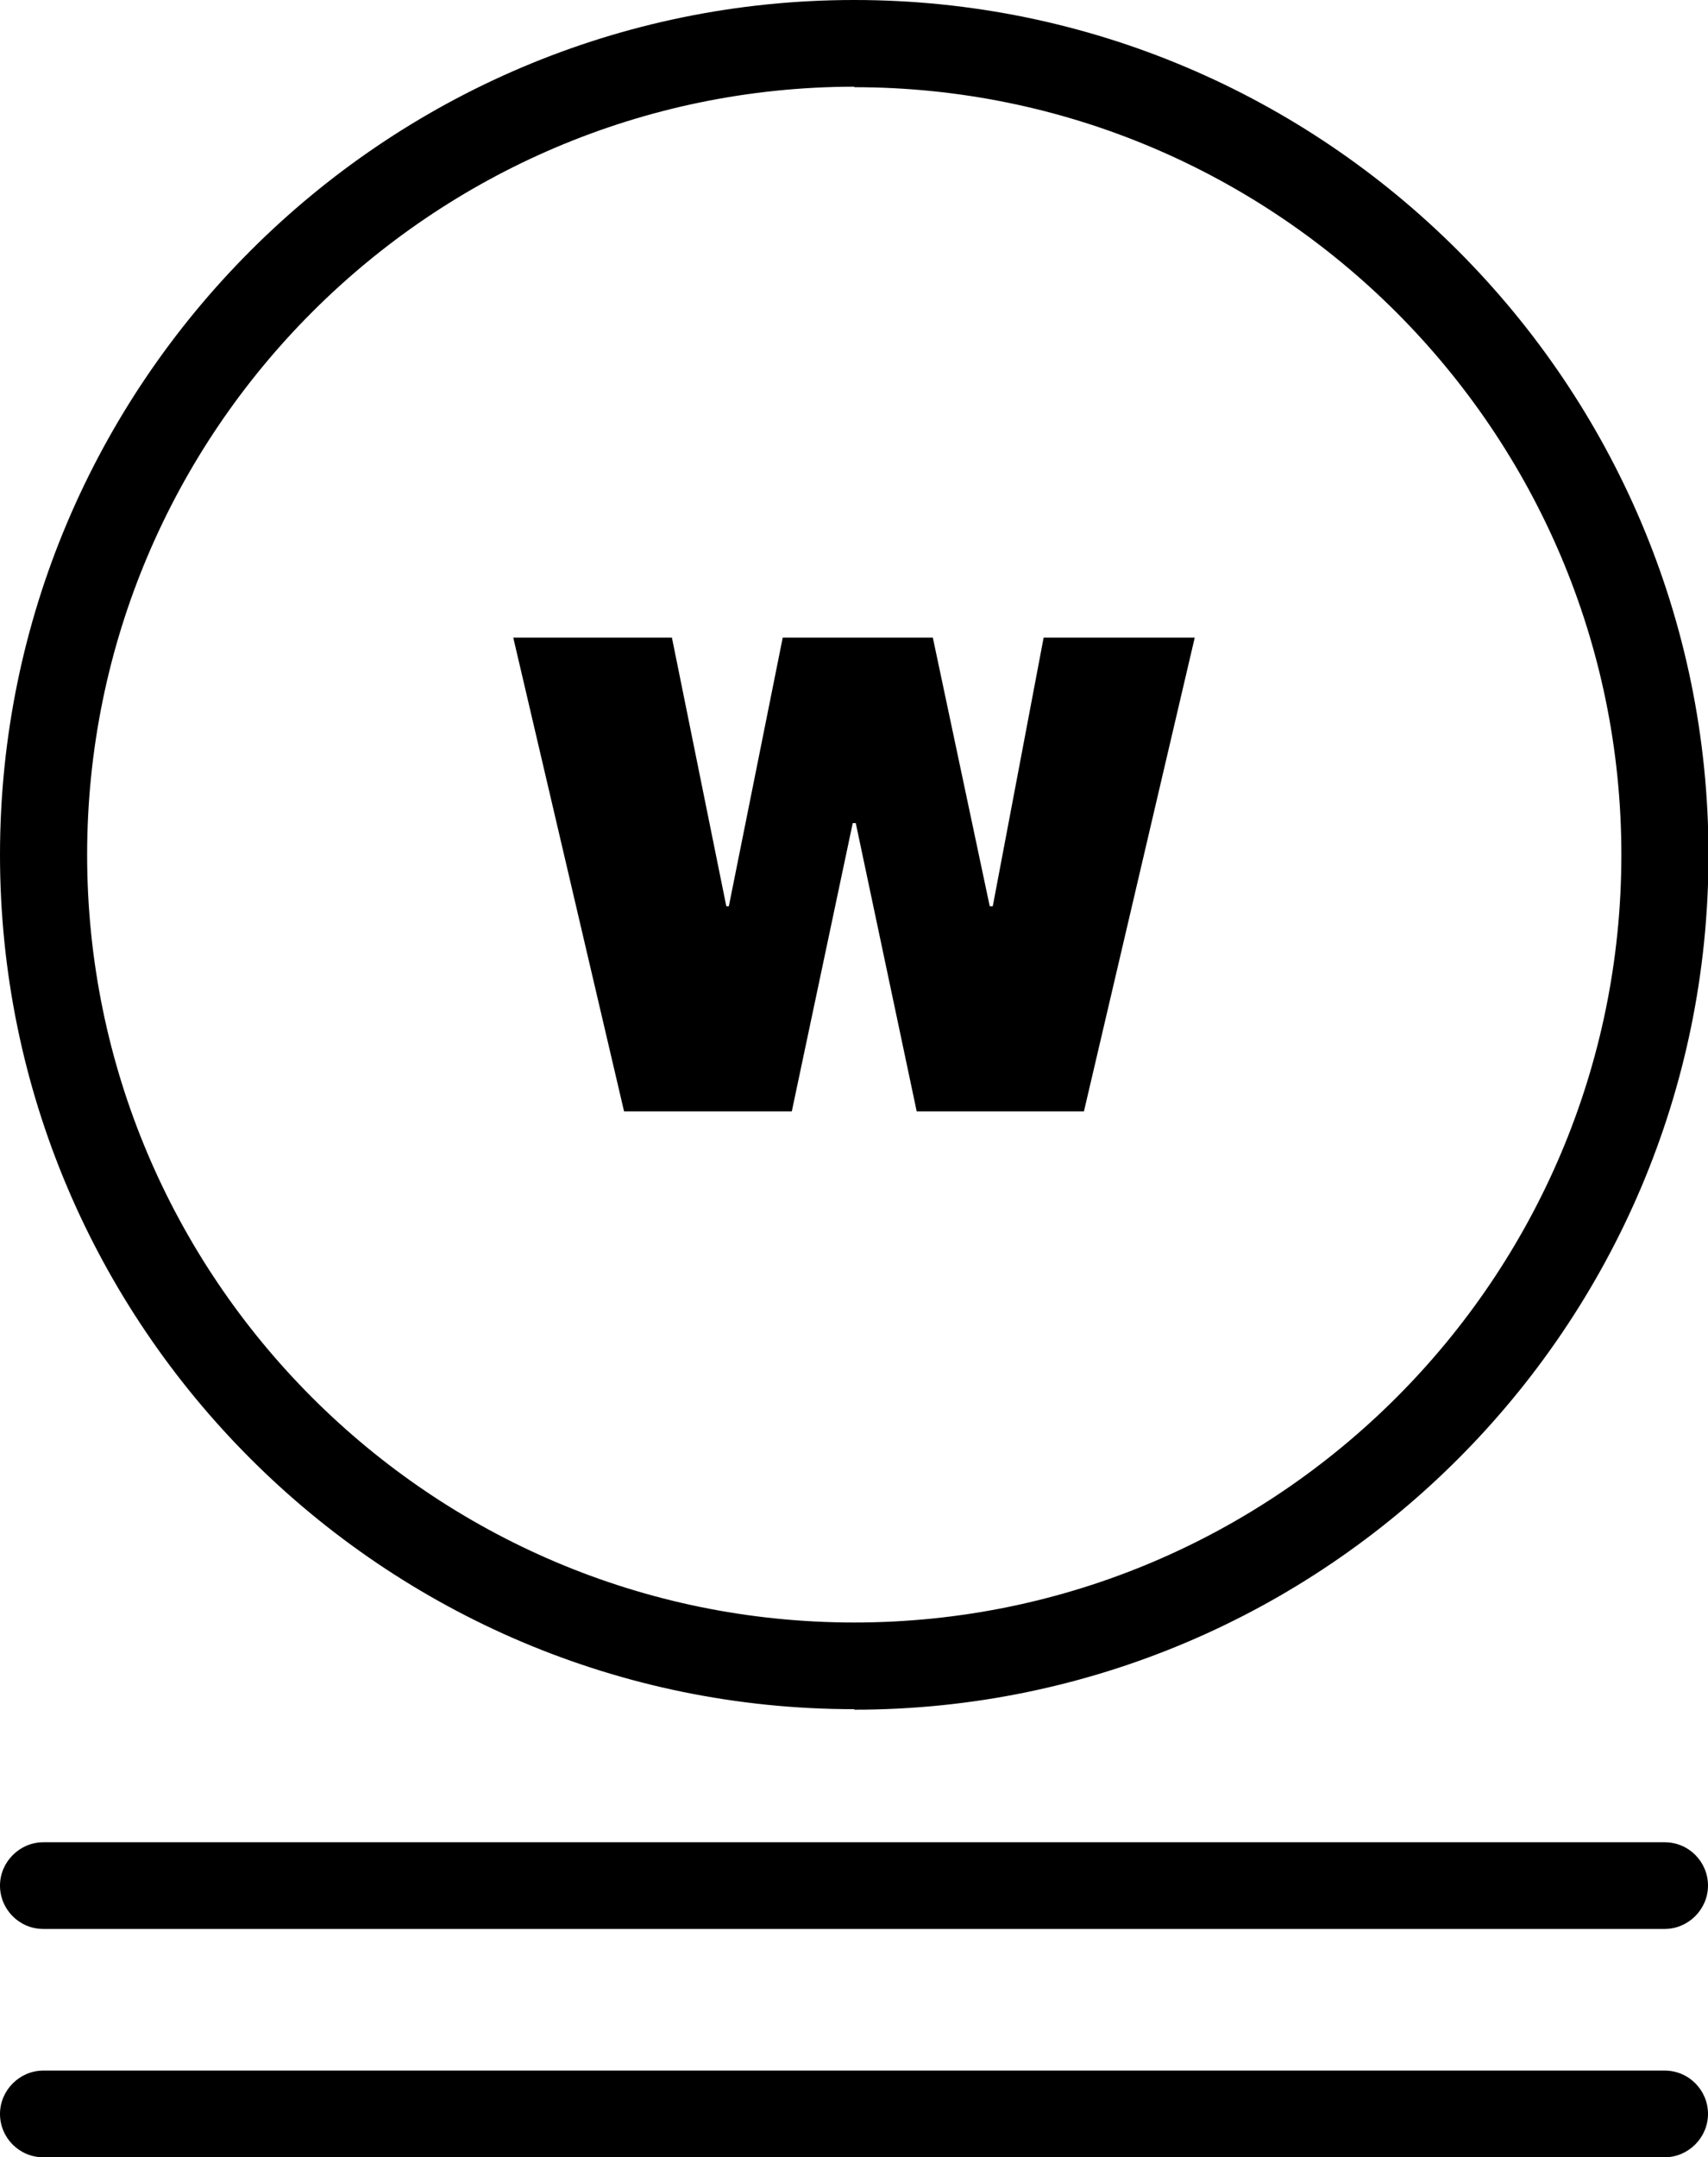 <?xml version="1.0" encoding="UTF-8"?>
<svg id="Layer_2" data-name="Layer 2" xmlns="http://www.w3.org/2000/svg" viewBox="0 0 33.91 42.8">
  <g id="Layer_1-2" data-name="Layer 1">
    <g>
      <path d="m16.96,33.91C7.61,33.91,0,26.31,0,16.96S7.61,0,16.96,0s16.96,7.61,16.96,16.96-7.61,16.96-16.96,16.96Zm0-32.19C8.56,1.73,1.73,8.56,1.73,16.96s6.83,15.23,15.23,15.23,15.23-6.83,15.23-15.23S25.35,1.73,16.96,1.73Z"/>
      <path d="m33.05,38.27H.86c-.48,0-.86-.39-.86-.86s.39-.86.86-.86h32.19c.48,0,.86.39.86.86s-.39.86-.86.86Z"/>
      <path d="m33.05,42.8H.86c-.48,0-.86-.39-.86-.86s.39-.86.86-.86h32.19c.48,0,.86.39.86.86s-.39.86-.86.86Z"/>
      <polygon points="18.2 22.05 16.99 16.33 16.93 16.33 15.72 22.05 12.39 22.05 10.19 12.65 13.34 12.65 14.42 17.98 14.47 17.98 15.54 12.65 18.52 12.65 19.65 17.98 19.71 17.98 20.72 12.65 23.72 12.65 21.52 22.05 18.2 22.05"/>
    </g>
  </g>
</svg>